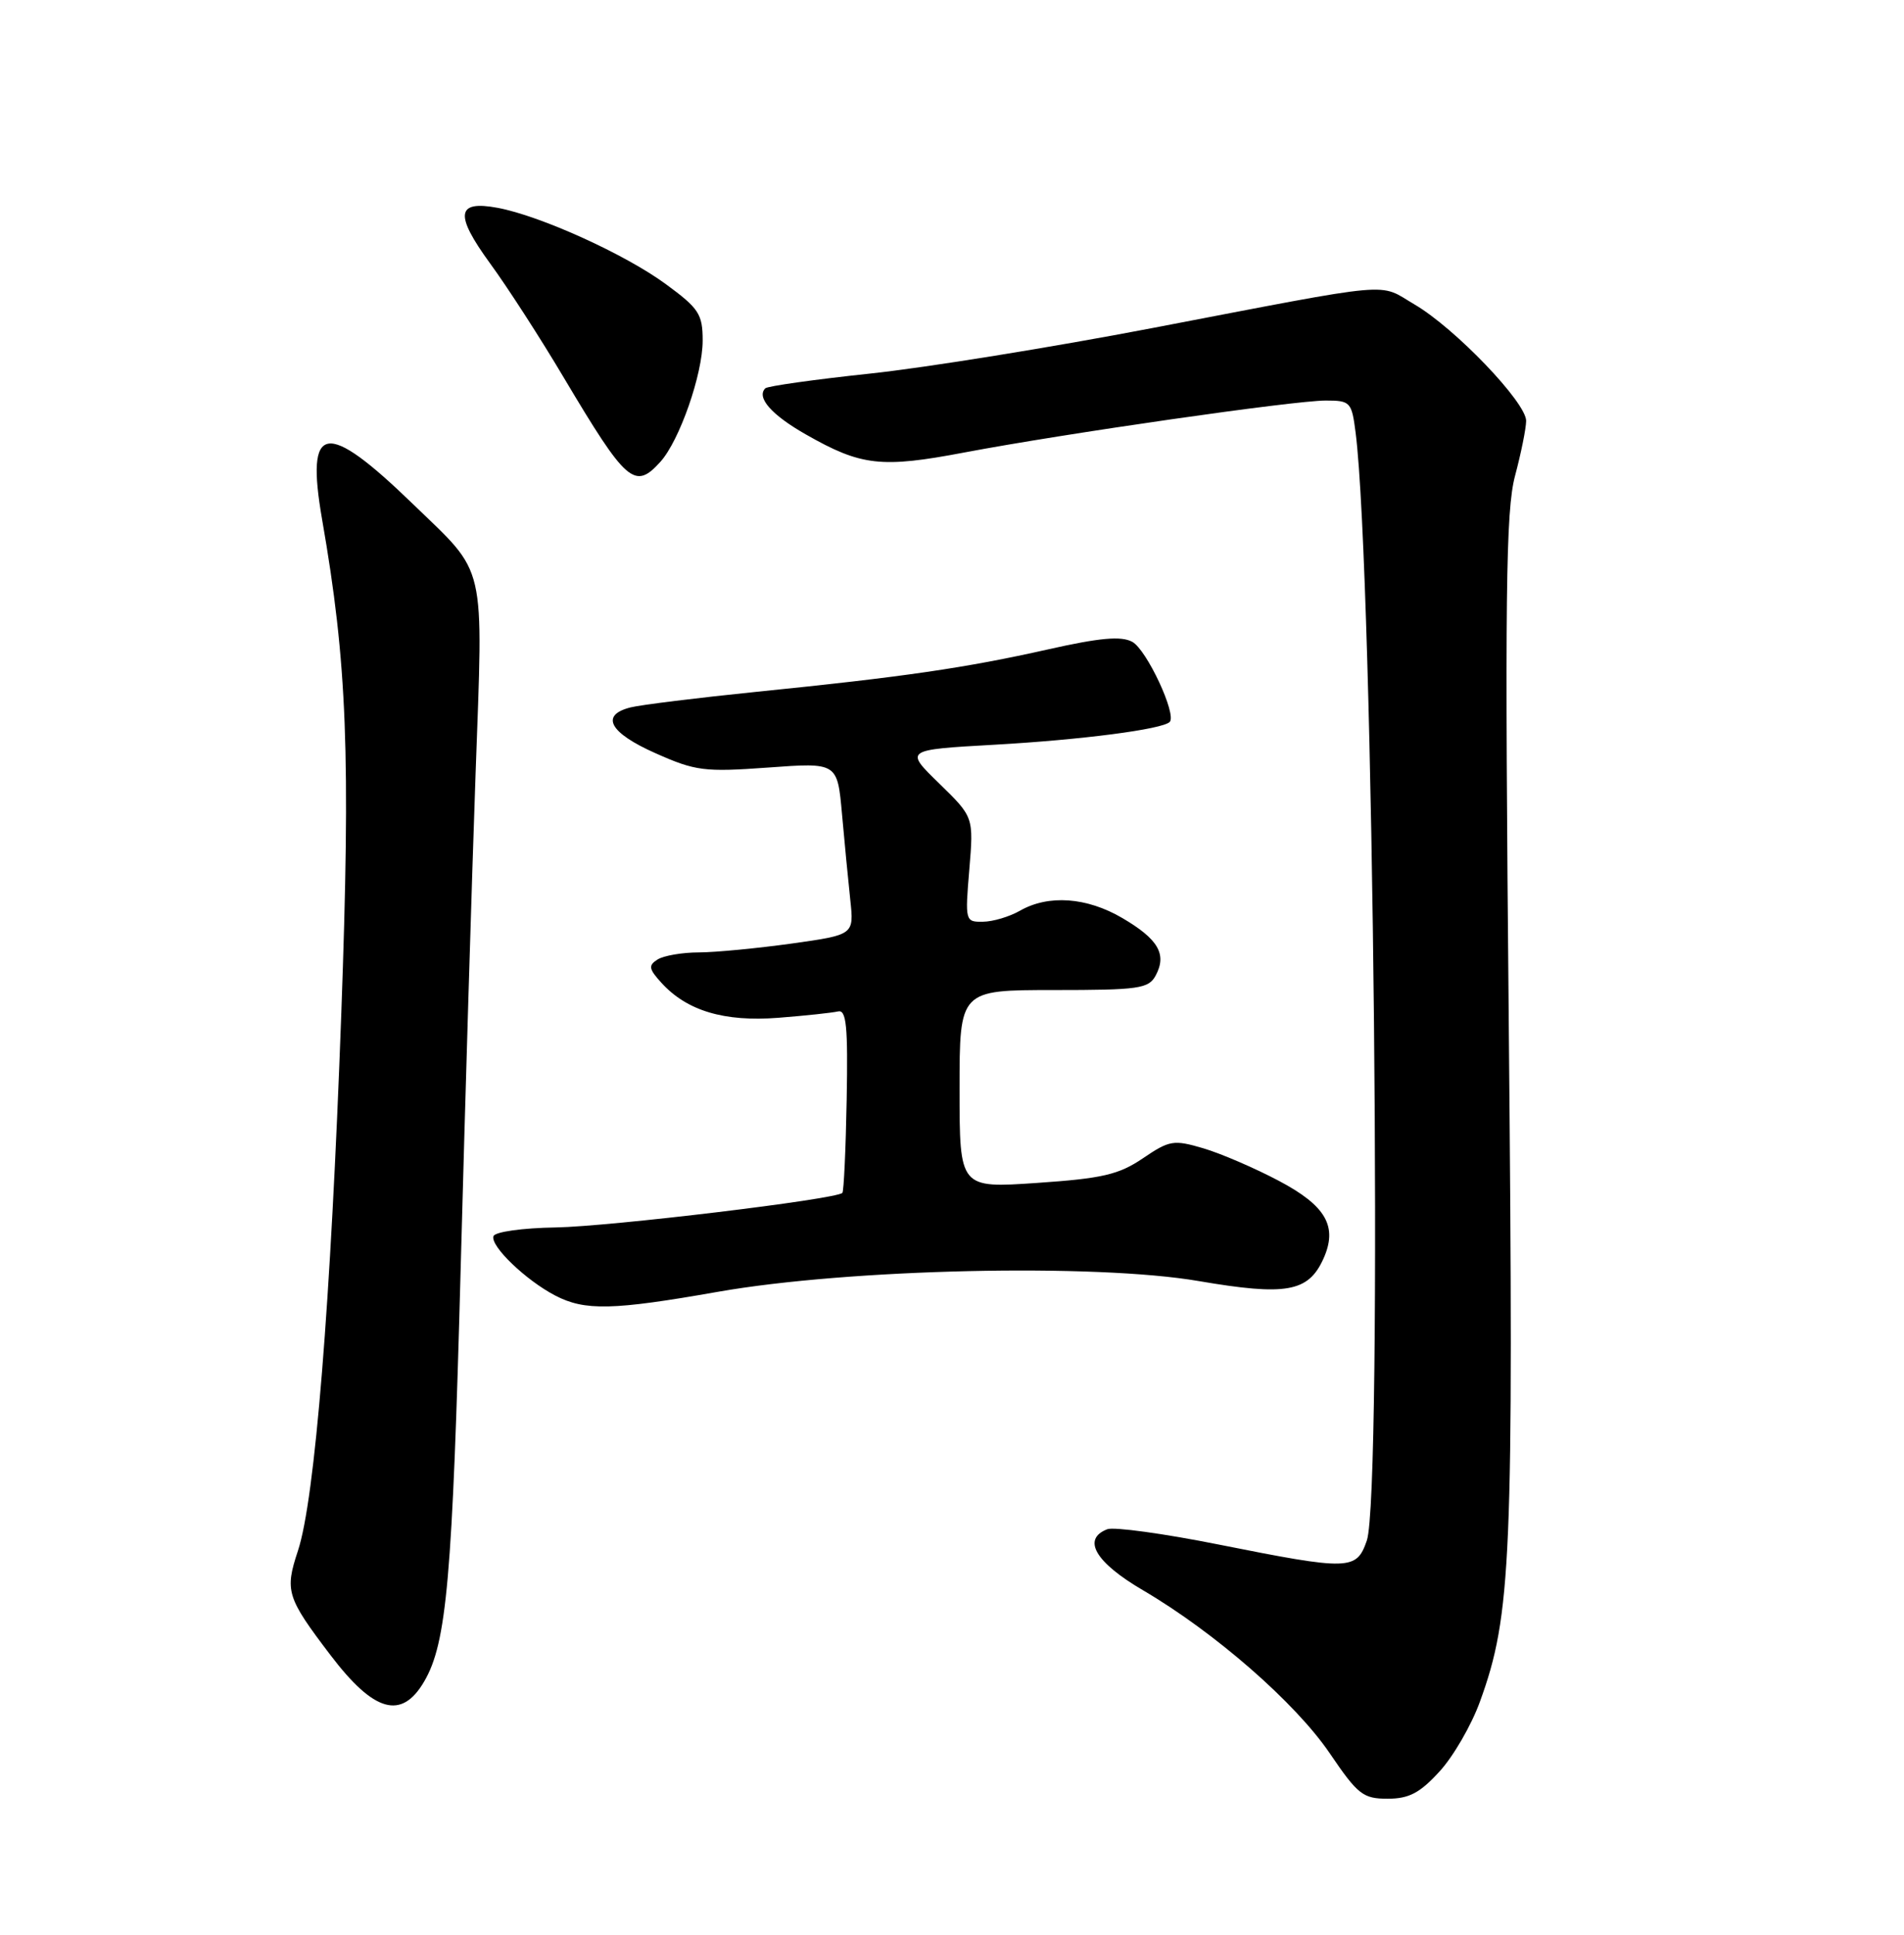 <?xml version="1.0" encoding="UTF-8" standalone="no"?>
<!DOCTYPE svg PUBLIC "-//W3C//DTD SVG 1.1//EN" "http://www.w3.org/Graphics/SVG/1.1/DTD/svg11.dtd" >
<svg xmlns="http://www.w3.org/2000/svg" xmlns:xlink="http://www.w3.org/1999/xlink" version="1.1" viewBox="0 0 252 256">
 <g >
 <path fill="currentColor"
d=" M 190.53 234.39 C 192.35 232.41 194.76 228.25 195.88 225.14 C 200.04 213.69 200.35 206.36 199.69 135.46 C 199.16 78.57 199.29 67.60 200.52 62.96 C 201.32 59.96 201.98 56.69 201.99 55.69 C 202.00 53.26 192.58 43.43 187.24 40.30 C 182.30 37.40 185.29 37.13 152.50 43.41 C 139.30 45.94 122.50 48.65 115.16 49.43 C 107.82 50.21 101.58 51.09 101.29 51.38 C 100.08 52.59 102.11 54.90 106.67 57.49 C 113.99 61.66 116.63 61.96 127.64 59.87 C 140.98 57.35 171.23 53.00 175.46 53.00 C 178.73 53.00 178.90 53.18 179.42 57.25 C 181.80 75.96 183.03 197.74 180.90 203.85 C 179.53 207.80 178.62 207.82 161.31 204.37 C 154.06 202.92 147.42 202.01 146.56 202.34 C 143.17 203.64 144.95 206.71 151.25 210.40 C 160.77 215.98 171.44 225.29 175.99 231.98 C 179.71 237.46 180.40 238.00 183.65 238.00 C 186.48 238.00 187.92 237.25 190.53 234.39 Z  M 56.14 222.49 C 59.13 217.39 59.88 208.85 60.98 167.50 C 61.57 145.50 62.45 116.25 62.94 102.50 C 63.96 73.89 64.50 76.22 54.64 66.68 C 43.07 55.48 40.41 55.93 42.63 68.73 C 45.95 87.78 46.41 99.76 45.17 134.13 C 43.78 172.41 41.68 198.42 39.43 205.20 C 37.67 210.51 37.94 211.37 43.74 219.00 C 49.50 226.58 53.15 227.61 56.14 222.49 Z  M 95.00 170.93 C 112.34 167.88 144.95 167.15 158.68 169.51 C 170.22 171.48 173.15 170.96 175.14 166.59 C 177.09 162.31 175.53 159.56 169.27 156.25 C 166.10 154.57 161.60 152.63 159.27 151.94 C 155.33 150.78 154.79 150.87 151.27 153.26 C 148.08 155.42 145.92 155.93 137.25 156.52 C 127.00 157.22 127.00 157.22 127.00 144.11 C 127.00 131.00 127.00 131.00 139.46 131.00 C 150.75 131.00 152.03 130.82 152.96 129.07 C 154.47 126.26 153.30 124.26 148.54 121.47 C 143.83 118.71 138.77 118.35 135.00 120.50 C 133.62 121.29 131.42 121.95 130.10 121.96 C 127.75 122.00 127.72 121.88 128.29 115.06 C 128.87 108.11 128.87 108.11 124.30 103.66 C 119.72 99.21 119.72 99.21 131.61 98.54 C 143.18 97.89 153.83 96.50 154.81 95.53 C 155.78 94.55 151.76 85.94 149.85 84.92 C 148.38 84.13 145.53 84.39 138.69 85.93 C 127.83 88.37 119.53 89.58 100.21 91.53 C 92.35 92.33 84.81 93.26 83.46 93.60 C 79.39 94.62 80.66 96.96 86.75 99.66 C 92.05 102.02 93.22 102.17 101.66 101.56 C 110.83 100.89 110.83 100.89 111.44 107.70 C 111.77 111.44 112.27 116.57 112.54 119.10 C 113.03 123.69 113.03 123.69 104.76 124.85 C 100.22 125.48 94.70 126.01 92.50 126.02 C 90.30 126.02 87.84 126.45 87.04 126.95 C 85.79 127.74 85.86 128.19 87.52 130.02 C 90.90 133.75 95.84 135.23 103.02 134.67 C 106.60 134.39 110.15 134.01 110.91 133.83 C 112.02 133.56 112.24 135.76 112.06 145.50 C 111.94 152.09 111.68 157.65 111.49 157.84 C 110.65 158.69 80.72 162.29 73.58 162.41 C 69.15 162.48 65.50 162.99 65.31 163.57 C 64.88 164.87 69.59 169.40 73.50 171.43 C 77.41 173.46 81.10 173.38 95.00 170.93 Z  M 87.40 61.11 C 89.93 58.31 93.00 49.53 93.00 45.07 C 93.00 41.56 92.51 40.81 88.13 37.60 C 82.76 33.65 71.51 28.55 65.86 27.50 C 60.39 26.48 60.14 28.37 64.87 34.86 C 67.14 37.96 71.54 44.77 74.64 50.00 C 82.92 63.91 84.01 64.86 87.40 61.11 Z "/>
</g>
</svg>